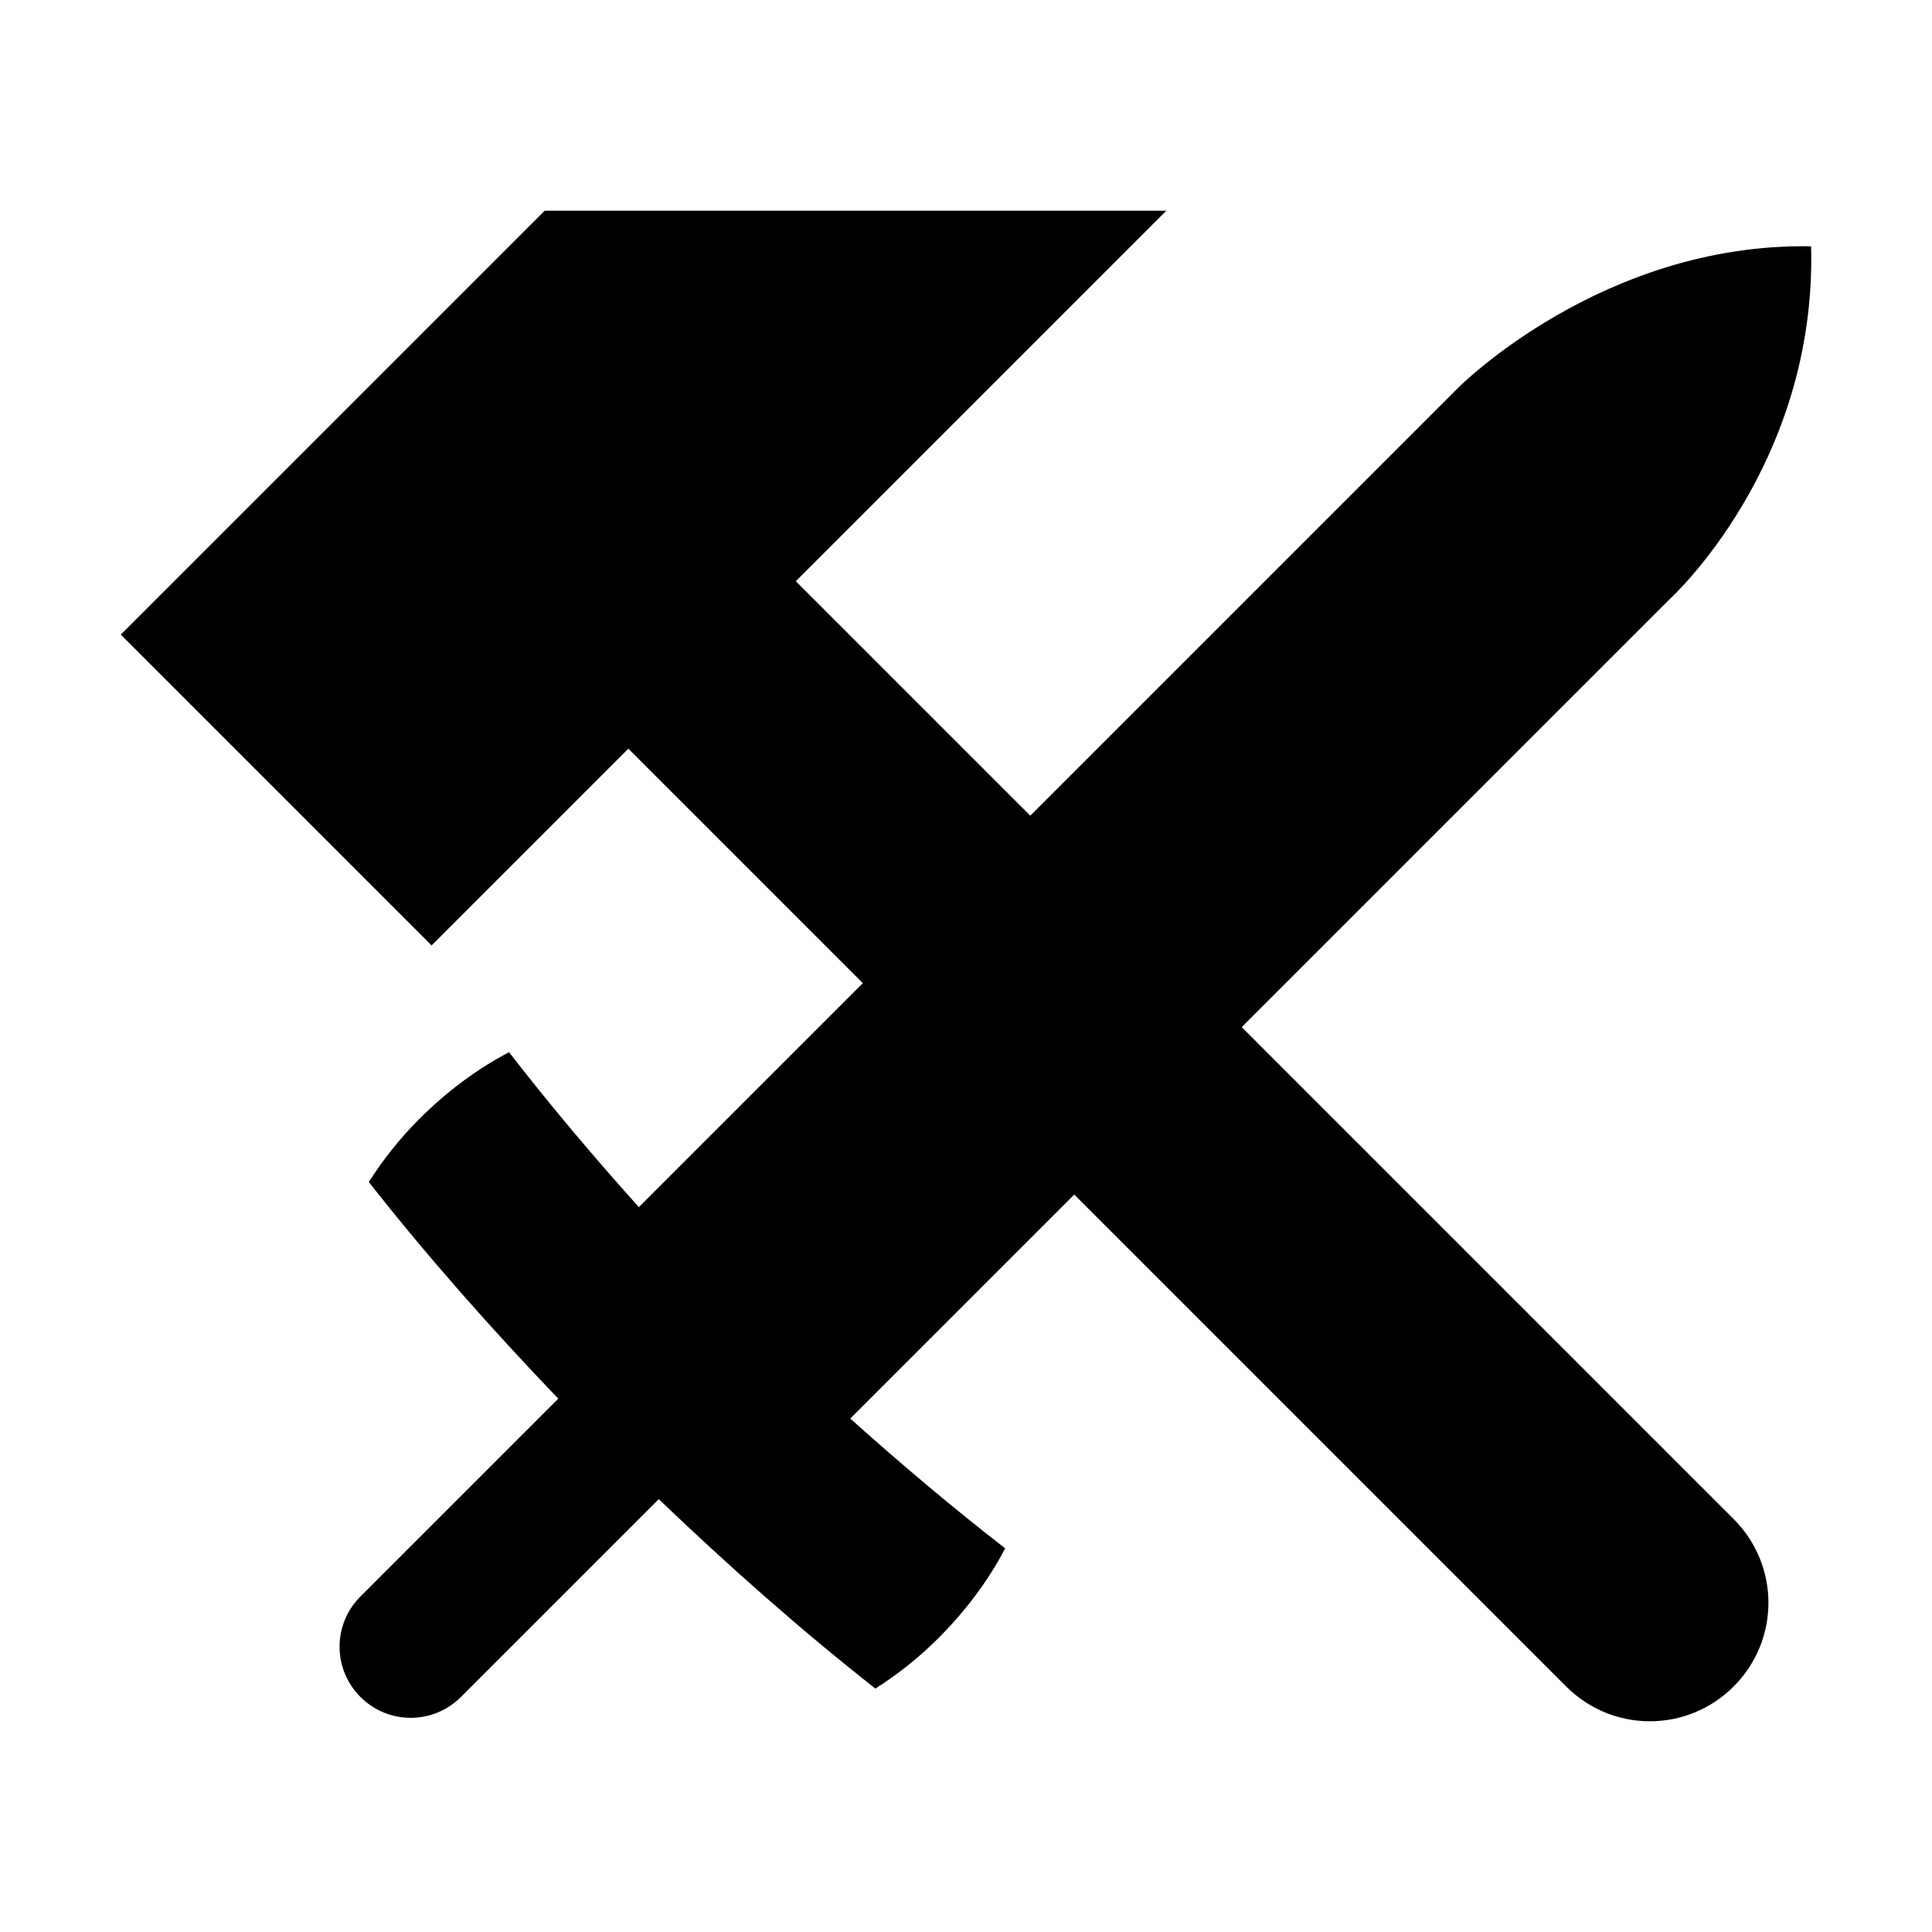 <?xml version="1.0" encoding="UTF-8" standalone="no"?>
<!-- Created with Inkscape (http://www.inkscape.org/) -->

<svg
   xmlns:dc="http://purl.org/dc/elements/1.1/"
   xmlns:cc="http://creativecommons.org/ns#"
   xmlns:rdf="http://www.w3.org/1999/02/22-rdf-syntax-ns#"
   xmlns:svg="http://www.w3.org/2000/svg"
   xmlns="http://www.w3.org/2000/svg"
   xmlns:sodipodi="http://sodipodi.sourceforge.net/DTD/sodipodi-0.dtd"
   xmlns:inkscape="http://www.inkscape.org/namespaces/inkscape"
   width="280"
   height="280"
   id="svg2"
   version="1.1"
   inkscape:version="0.48.4 r9939"
   sodipodi:docname="crafting-tailor.svg">
  <defs
     id="defs4" />
  <sodipodi:namedview
     id="base"
     pagecolor="#ffffff"
     bordercolor="#666666"
     borderopacity="1.0"
     inkscape:pageopacity="0.0"
     inkscape:pageshadow="2"
     inkscape:zoom="1"
     inkscape:cx="300.75386"
     inkscape:cy="132.14524"
     inkscape:document-units="px"
     inkscape:current-layer="layer1"
     showgrid="false"
     borderlayer="true"
     inkscape:showpageshadow="false"
     inkscape:window-width="1920"
     inkscape:window-height="1000"
     inkscape:window-x="0"
     inkscape:window-y="28"
     inkscape:window-maximized="1" />
  <g
     inkscape:label="Calque 1"
     inkscape:groupmode="layer"
     id="layer1"
     transform="translate(0,-772.362)">
    <path
       style="fill:#000000;fill-opacity:1;stroke:none"
       d="m 262.476,808.059 c -30.272,-0.541 -51.119,20.478 -51.119,20.478 l -62.04,62.04 -33.978,-33.978 53.697,-53.697 -90.102,0 -61.433,61.433 45.051,45.051 28.517,-28.517 33.978,33.978 -32.461,32.461 c -6.616,-7.369 -12.927,-14.852 -18.809,-22.45 -4.698,2.447 -9.101,5.764 -13.045,9.708 -2.813,2.813 -5.23,5.878 -7.281,9.101 8.457,10.769 17.644,21.154 27.456,31.399 l -28.669,28.669 c -4.034,4.034 -4.034,10.528 0,14.562 4.034,4.034 10.528,4.034 14.562,0 l 28.669,-28.669 c 10.247,9.808 20.688,19.037 31.399,27.456 3.223,-2.051 6.288,-4.468 9.101,-7.281 3.946,-3.946 7.261,-8.345 9.708,-13.045 -7.547,-5.849 -15.082,-12.2 -22.45,-18.809 l 32.461,-32.461 71.293,71.293 c 6.723,6.723 17.547,6.723 24.27,0 6.723,-6.723 6.723,-17.547 0,-24.27 l -71.293,-71.293 62.04,-62.04 c 0,0 21.322,-19.33 20.478,-51.119 z"
       id="rect4683"
       inkscape:connector-curvature="0" />
  </g>
</svg>
